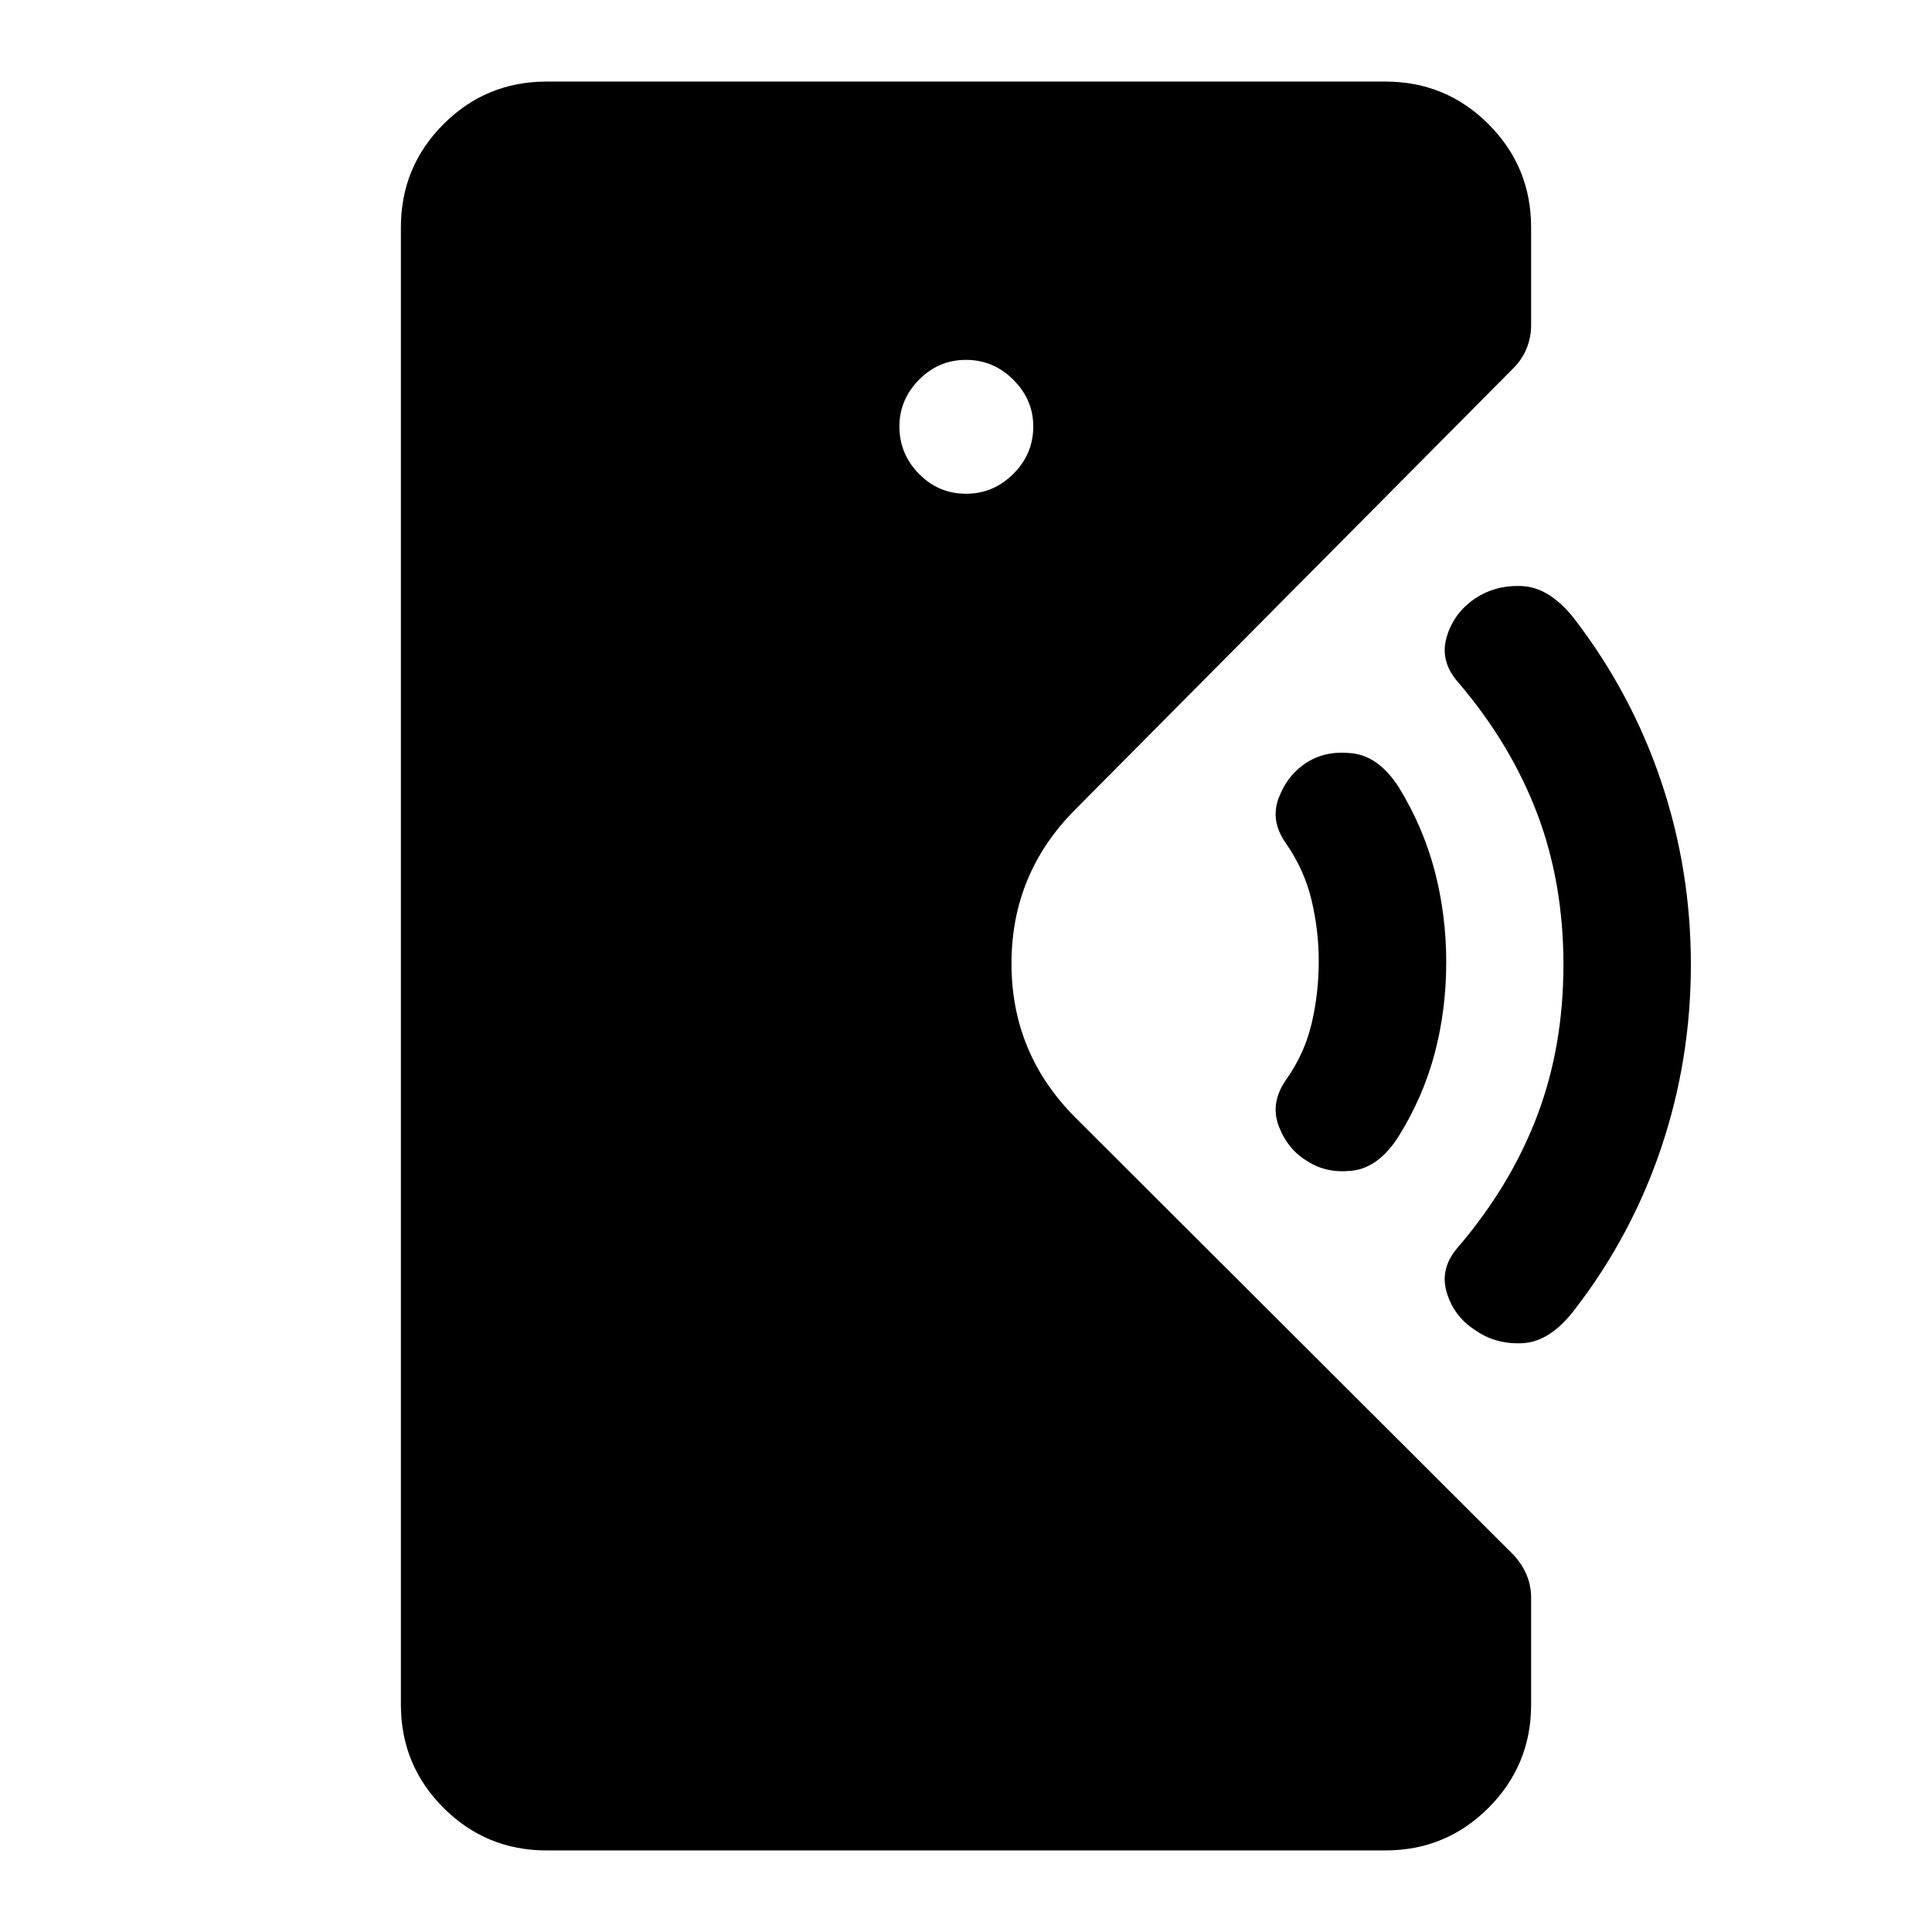 <svg xmlns="http://www.w3.org/2000/svg" height="40" viewBox="0 -960 960 960" width="40"><path d="M271.62-40.53q-30.08 0-51.25-21.17-21.17-21.18-21.17-51.25v-734.1q0-30.07 21.17-51.25 21.17-21.17 51.25-21.17h416.76q30.08 0 51.25 21.17 21.17 21.18 21.17 51.25v48.75q0 5.84-2.21 11.36-2.21 5.51-6.64 9.94L534.67-558.14q-32.07 31.89-32.07 76.89t32.07 76.89l217.34 216.92q4.37 4.71 6.58 10.06 2.21 5.34 2.21 11.18v53.25q0 30.07-21.17 51.25-21.17 21.17-51.25 21.17H271.62Zm378.16-342.4q-9.83-5.74-14.33-17.37-4.49-11.63 3.68-23.31 9.08-12.82 12.62-27.86 3.53-15.03 3.53-31.03 0-15-3.53-30.03-3.54-15.04-12.62-28.2-8.17-11.34-3.68-22.97 4.5-11.63 14.33-17.71 9.56-5.83 22.45-4.25 12.9 1.59 22.76 16.72 12.21 19.94 17.92 41.77 5.71 21.84 5.71 45.34 0 23.5-5.71 45.16-5.71 21.67-17.92 41.28-9.86 15.46-22.76 17.05-12.89 1.58-22.45-4.59Zm83.06 83.76q-10.72-7-14.1-19.08-3.38-12.08 6.28-22.66 25.84-30.45 38.84-64.8 13-34.36 13-74.96 0-40.6-13-74.95t-38.84-64.81q-9.66-10.57-6.28-22.65 3.38-12.09 14.07-19.42 10.37-7 23.83-6.25 13.46.75 25.65 16.25 28.4 37 43.15 80.83 14.75 43.84 14.75 91 0 47.17-14.75 91-14.75 43.84-43.08 80.5-12.16 15.84-25.65 16.59-13.49.75-23.87-6.59ZM480-714.66q13.65 0 23.54-9.89 9.89-9.89 9.89-23.54 0-13.31-9.89-23.2-9.89-9.89-23.54-9.89-13.65 0-23.37 9.89t-9.72 23.2q0 13.65 9.72 23.54 9.72 9.89 23.37 9.89Z"/></svg>